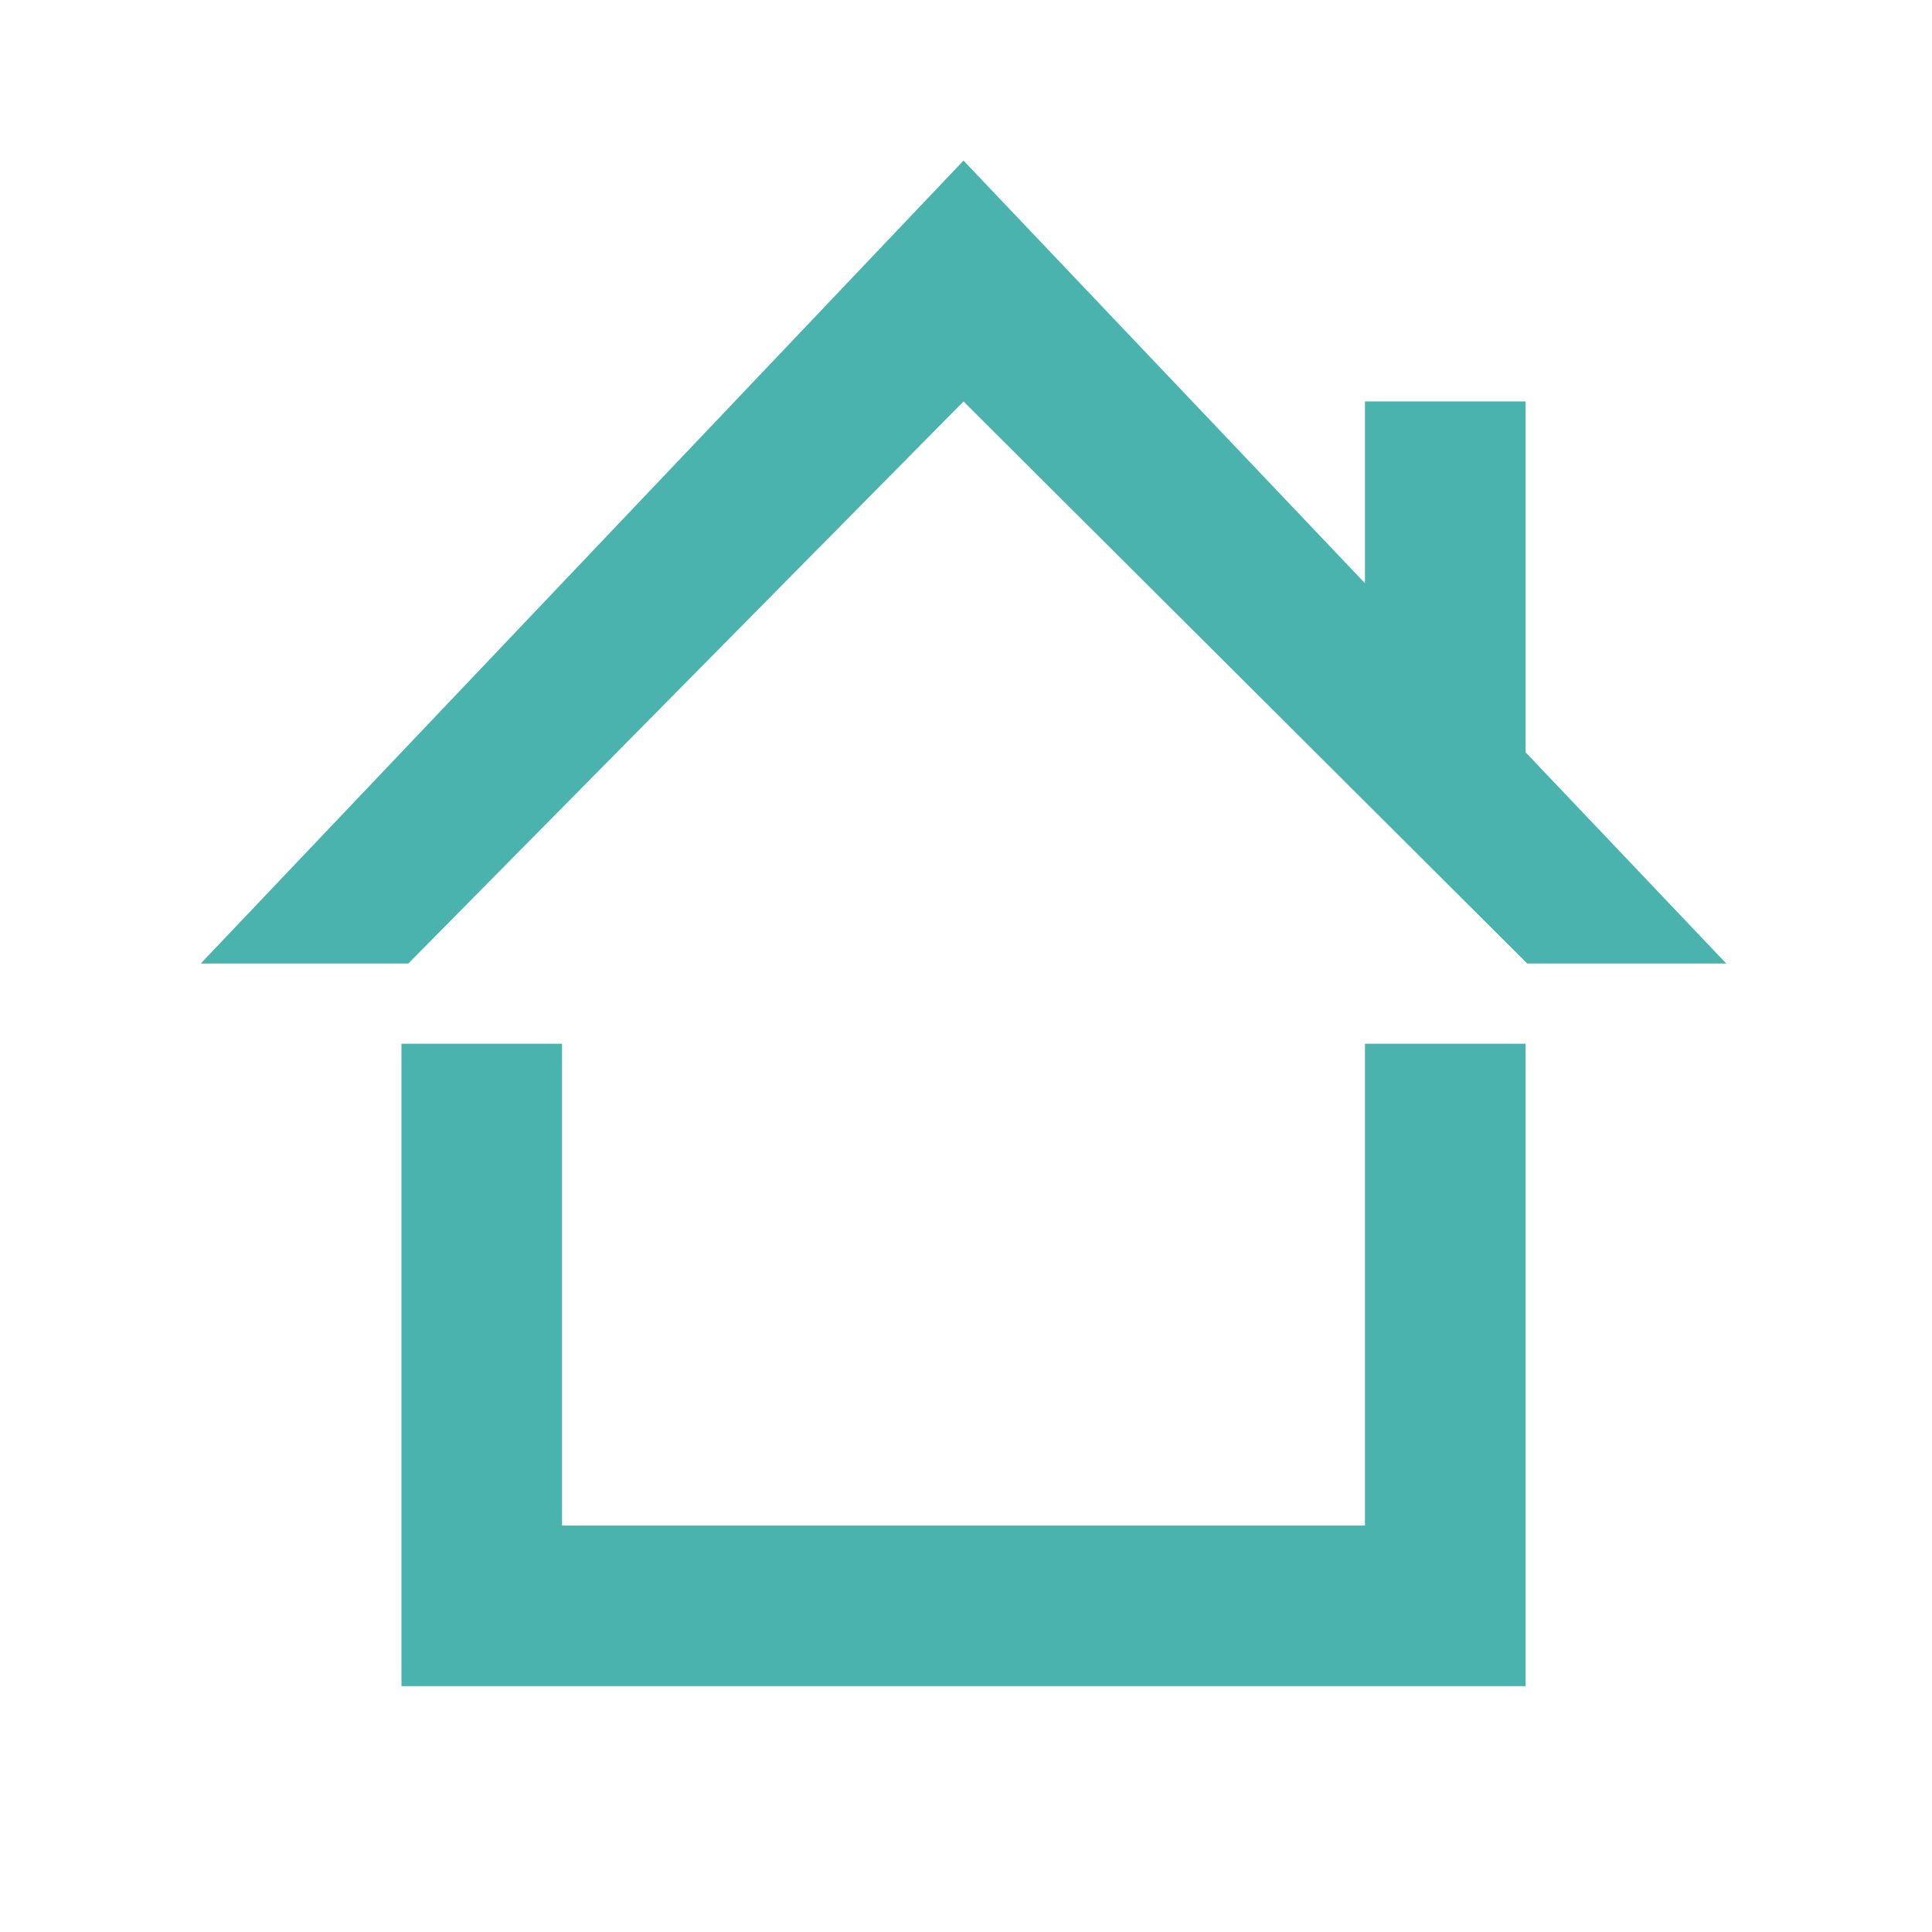 <svg xmlns="http://www.w3.org/2000/svg" width="24" height="24" viewBox="0 0 24 24">
    <g fill="none" fill-rule="evenodd">
        <path d="M0 0h24v24H0z"/>
        <path fill="none" d="M0 0h23.927v23.927H0z"/>
        <path fill="#4AB3AD" d="M6.982 12.966v5.985h9.974v-5.985h1.995v7.98H4.987v-7.98h1.995zm4.987-10.971l4.987 5.25V4.987h1.995v4.358l2.493 2.624h-2.472l-7.003-6.982-6.897 6.982H2.494l9.475-9.974z"/>
    </g>
</svg>
